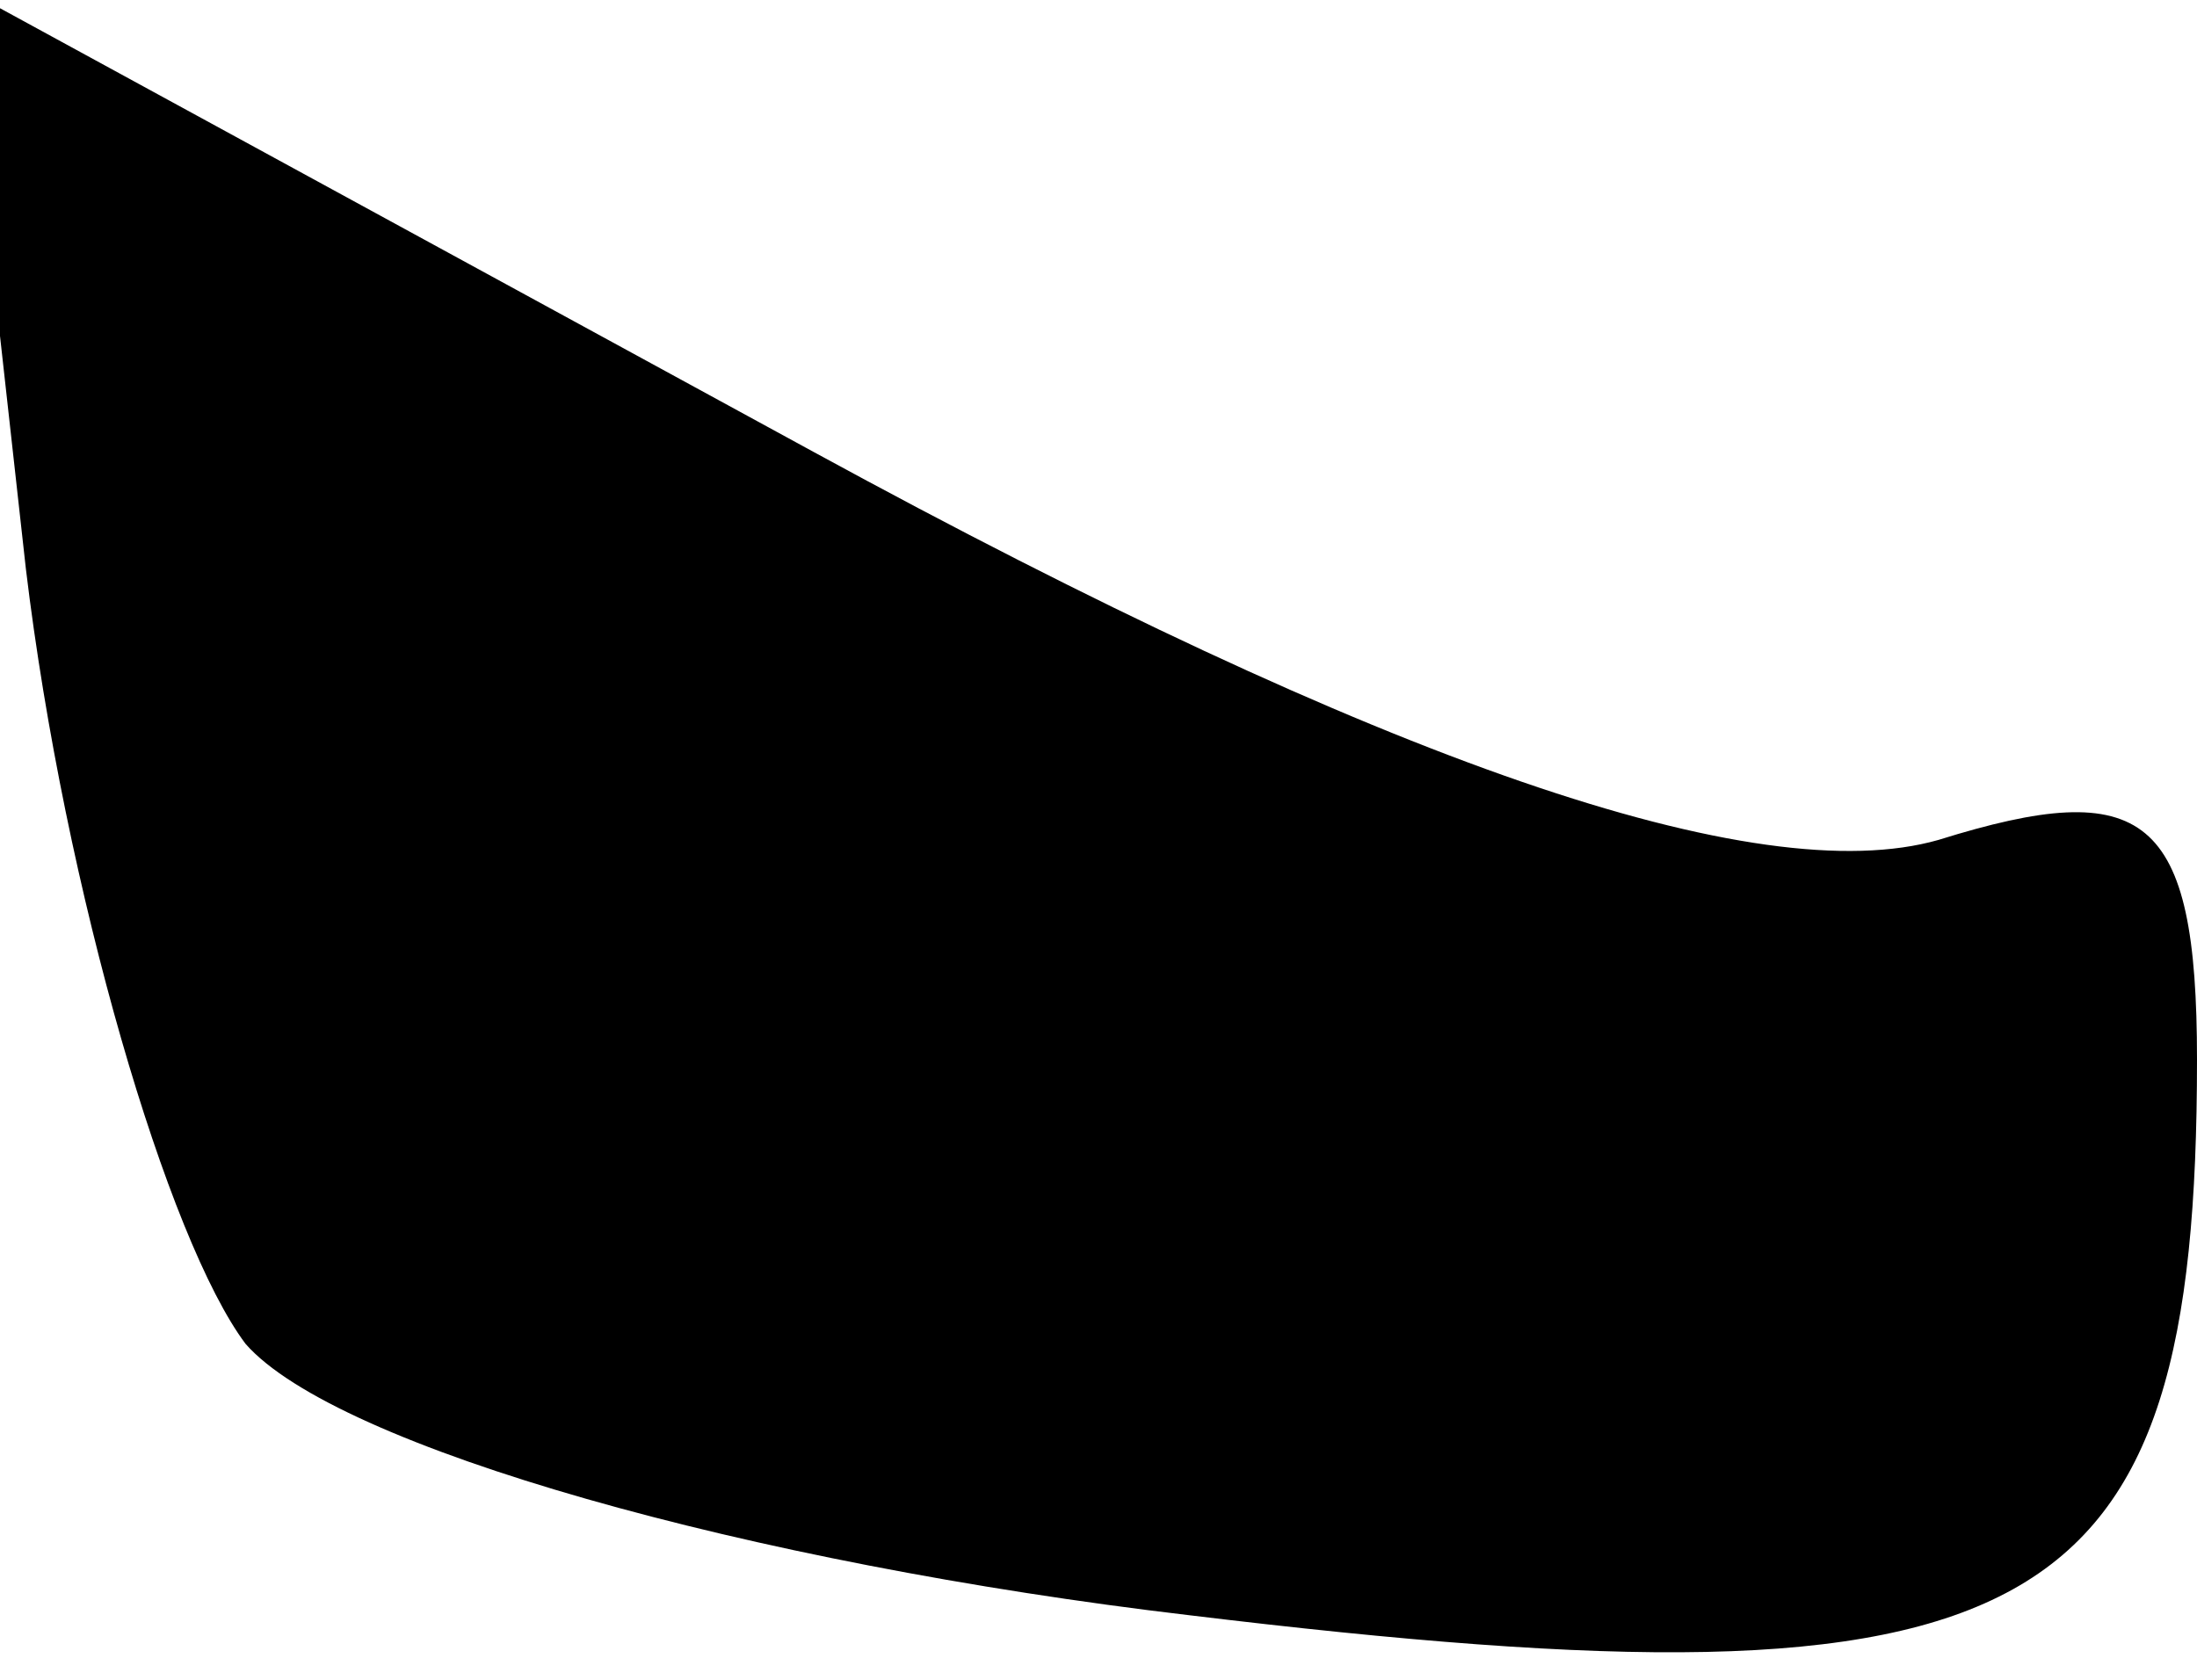 <?xml version="1.0" standalone="no"?>
<!DOCTYPE svg PUBLIC "-//W3C//DTD SVG 20010904//EN"
 "http://www.w3.org/TR/2001/REC-SVG-20010904/DTD/svg10.dtd">
<svg version="1.0" xmlns="http://www.w3.org/2000/svg"
 width="17pt" height="13pt" viewBox="0 0 17 13"
 preserveAspectRatio="xMidYMid meet">
<g transform="translate(0,13) scale(0.1,-0.1)"
fill="#000000" stroke="none">
<path fill="#000000" stroke="none" d="M2 86 c3 -25 11 -52 17 -60 7 -8 39
-17 73 -21 66 -8 78 -1 78 43 0 19 -4 22 -20 17 -14 -4 -43 6 -87 30 l-66 36
5 -45z"/>
</g>
</svg>

